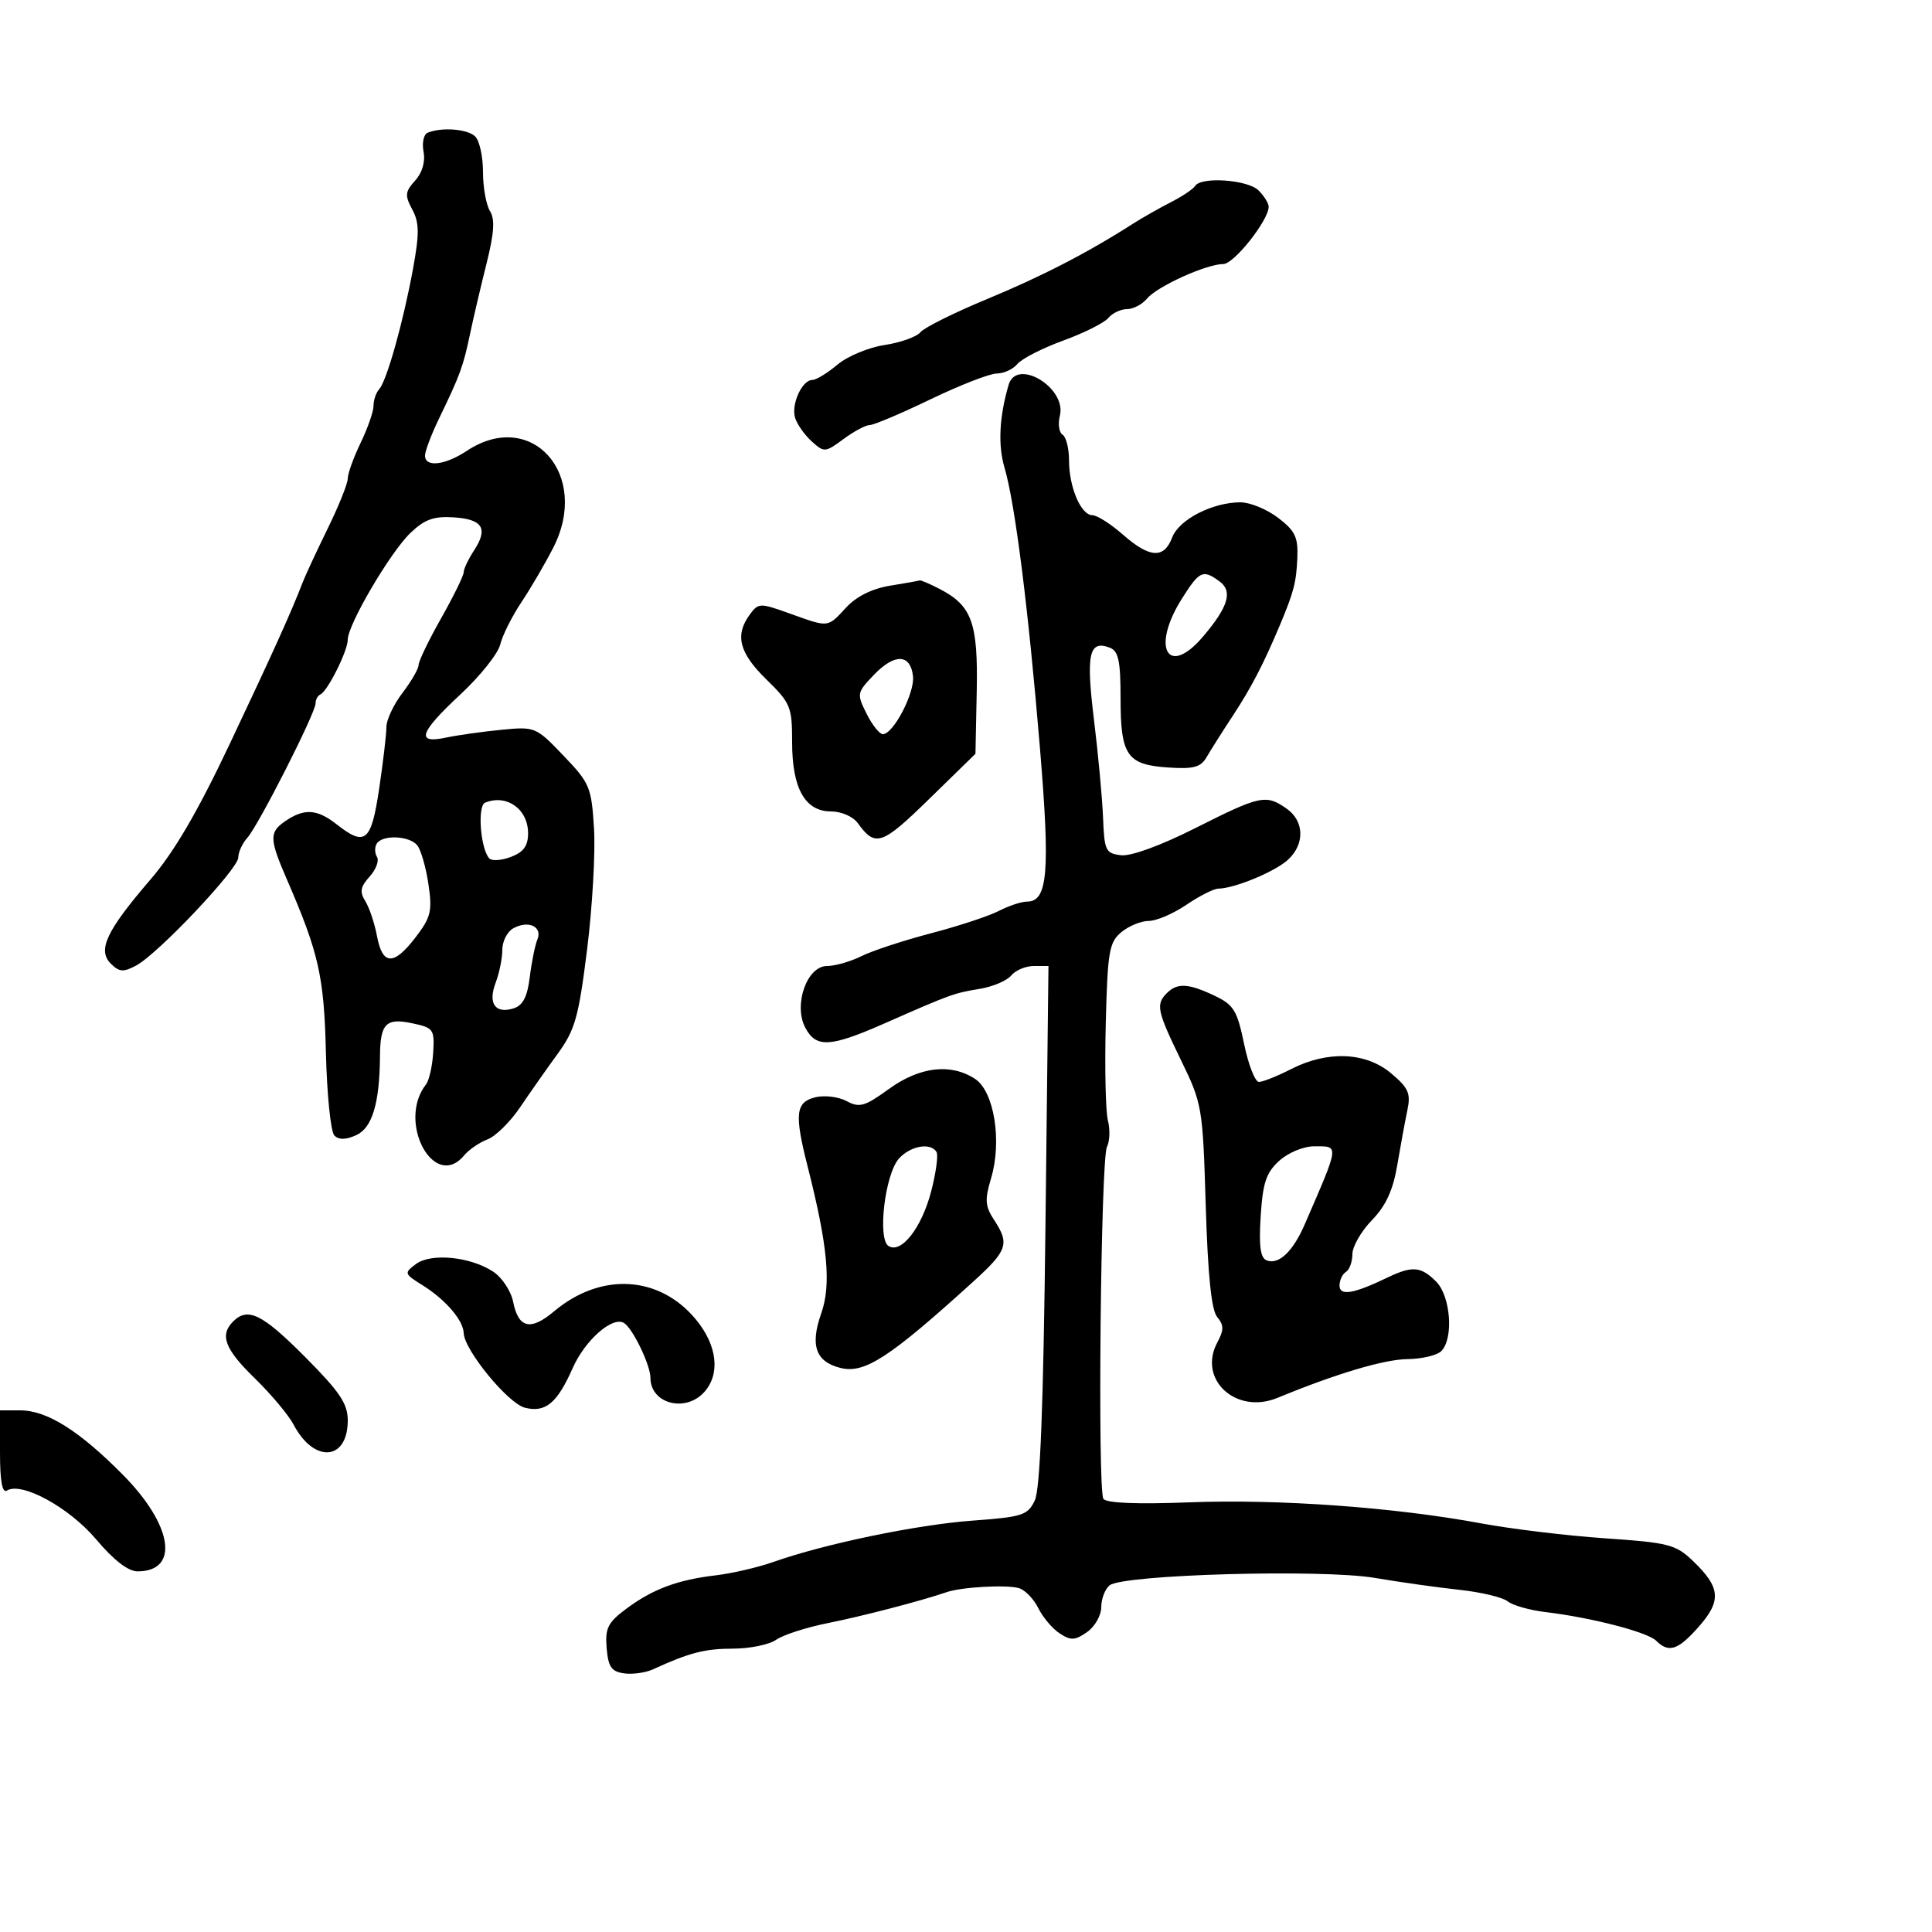 <svg xmlns="http://www.w3.org/2000/svg" width="300" height="300" viewBox="0 0 300 300" version="1.1">
	<path d="M 66.395 20.614 C 65.788 20.865, 65.506 22.195, 65.769 23.570 C 66.065 25.122, 65.569 26.819, 64.459 28.045 C 62.899 29.769, 62.843 30.338, 64.016 32.529 C 65.117 34.587, 65.137 36.254, 64.127 41.770 C 62.613 50.035, 60.042 59.174, 58.871 60.450 C 58.392 60.973, 58 62.125, 58 63.012 C 58 63.899, 57.100 66.487, 56 68.764 C 54.900 71.041, 54 73.537, 54 74.311 C 54 75.086, 52.591 78.595, 50.868 82.110 C 49.146 85.624, 47.392 89.400, 46.970 90.500 C 45.260 94.963, 42.433 101.224, 35.682 115.500 C 30.686 126.065, 27.037 132.304, 23.341 136.601 C 16.513 144.538, 15.104 147.532, 17.206 149.635 C 18.510 150.939, 19.156 150.988, 21.133 149.934 C 24.521 148.130, 37 134.931, 37 133.152 C 37 132.330, 37.637 130.947, 38.417 130.079 C 40.146 128.151, 49 110.708, 49 109.229 C 49 108.644, 49.337 108.017, 49.750 107.833 C 50.866 107.338, 54 101.067, 54 99.331 C 54 96.999, 60.594 85.764, 63.721 82.767 C 65.933 80.648, 67.348 80.136, 70.442 80.334 C 74.966 80.623, 75.844 82.062, 73.594 85.497 C 72.717 86.835, 72 88.352, 72 88.869 C 72 89.385, 70.425 92.594, 68.500 96 C 66.575 99.406, 65 102.669, 65 103.252 C 65 103.834, 63.875 105.786, 62.500 107.589 C 61.125 109.392, 60 111.778, 60 112.892 C 60 114.007, 59.495 118.312, 58.878 122.459 C 57.649 130.724, 56.723 131.501, 52.273 128 C 49.204 125.586, 47.183 125.483, 44.182 127.585 C 41.803 129.252, 41.844 130.320, 44.523 136.500 C 49.508 147.995, 50.321 151.591, 50.606 163.397 C 50.764 169.940, 51.355 175.755, 51.919 176.319 C 52.621 177.021, 53.699 177.003, 55.328 176.260 C 57.798 175.135, 58.949 171.296, 59.004 164 C 59.042 158.932, 59.927 158.029, 64.011 158.893 C 67.316 159.592, 67.488 159.832, 67.265 163.445 C 67.136 165.543, 66.635 167.763, 66.153 168.380 C 61.591 174.208, 67.416 185.023, 72.086 179.396 C 72.819 178.514, 74.444 177.402, 75.698 176.925 C 76.952 176.448, 79.220 174.218, 80.739 171.970 C 82.257 169.721, 84.887 165.978, 86.582 163.652 C 89.295 159.930, 89.844 157.987, 91.160 147.461 C 91.982 140.883, 92.468 132.429, 92.239 128.675 C 91.845 122.220, 91.588 121.605, 87.490 117.328 C 83.211 112.862, 83.091 112.812, 77.828 113.325 C 74.898 113.611, 71.037 114.156, 69.250 114.536 C 64.514 115.543, 65.113 113.769, 71.523 107.803 C 74.561 104.975, 77.329 101.501, 77.675 100.081 C 78.020 98.661, 79.503 95.700, 80.970 93.500 C 82.437 91.300, 84.664 87.486, 85.920 85.025 C 91.716 73.662, 82.519 63.365, 72.500 70 C 69.100 72.252, 66.001 72.609, 65.997 70.750 C 65.996 70.063, 66.974 67.475, 68.170 65 C 71.430 58.260, 71.928 56.906, 72.956 52 C 73.474 49.525, 74.632 44.575, 75.530 41 C 76.735 36.196, 76.879 34.047, 76.081 32.764 C 75.486 31.809, 75 29.086, 75 26.714 C 75 24.341, 74.460 21.860, 73.800 21.200 C 72.626 20.026, 68.593 19.707, 66.395 20.614 M 185.575 28.878 C 185.277 29.362, 183.563 30.507, 181.766 31.423 C 179.970 32.339, 177.302 33.857, 175.838 34.795 C 168.910 39.233, 161.722 42.941, 153.263 46.441 C 148.183 48.543, 143.534 50.857, 142.932 51.582 C 142.329 52.308, 139.816 53.205, 137.347 53.575 C 134.878 53.945, 131.588 55.317, 130.035 56.624 C 128.482 57.931, 126.730 59, 126.141 59 C 124.535 59, 122.808 62.820, 123.470 64.906 C 123.790 65.913, 124.949 67.549, 126.046 68.541 C 127.974 70.286, 128.138 70.274, 130.980 68.173 C 132.596 66.978, 134.432 66, 135.058 66 C 135.684 66, 139.933 64.200, 144.500 62 C 149.067 59.800, 153.692 58, 154.779 58 C 155.866 58, 157.310 57.331, 157.989 56.513 C 158.668 55.695, 161.866 54.063, 165.096 52.885 C 168.325 51.707, 171.480 50.126, 172.106 49.372 C 172.733 48.617, 174.035 48, 175 48 C 175.965 48, 177.366 47.264, 178.113 46.363 C 179.688 44.466, 187.337 41, 189.950 41 C 191.616 41, 197 34.198, 197 32.093 C 197 31.570, 196.293 30.436, 195.429 29.571 C 193.755 27.898, 186.497 27.387, 185.575 28.878 M 156.621 59.750 C 155.165 64.704, 154.945 69.115, 155.979 72.611 C 157.616 78.150, 159.688 94.540, 161.482 116.146 C 163.084 135.438, 162.700 140, 159.475 140 C 158.609 140, 156.643 140.651, 155.105 141.446 C 153.567 142.241, 148.819 143.806, 144.554 144.923 C 140.288 146.040, 135.424 147.640, 133.745 148.477 C 132.066 149.315, 129.672 150, 128.424 150 C 125.291 150, 123.163 156.068, 125.057 159.606 C 126.742 162.755, 128.915 162.628, 137.420 158.882 C 147.620 154.389, 148.127 154.205, 152.150 153.546 C 154.157 153.216, 156.349 152.284, 157.022 151.474 C 157.695 150.663, 159.271 150, 160.525 150 L 162.805 150 162.340 190.243 C 162.014 218.556, 161.521 231.230, 160.679 232.993 C 159.581 235.293, 158.779 235.552, 150.991 236.123 C 142.363 236.757, 128.053 239.726, 120.134 242.526 C 117.733 243.375, 113.683 244.317, 111.134 244.618 C 105.173 245.322, 101.310 246.772, 97.199 249.846 C 94.380 251.955, 93.942 252.840, 94.199 255.908 C 94.444 258.833, 94.946 259.563, 96.899 259.839 C 98.219 260.026, 100.244 259.744, 101.399 259.214 C 107.023 256.631, 109.464 256, 113.825 256 C 116.426 256, 119.443 255.379, 120.527 254.621 C 121.612 253.863, 125.200 252.703, 128.500 252.044 C 133.902 250.966, 143.058 248.583, 147 247.228 C 149.333 246.427, 156.310 246.041, 158.224 246.608 C 159.172 246.888, 160.522 248.283, 161.224 249.707 C 161.926 251.131, 163.421 252.898, 164.546 253.635 C 166.280 254.769, 166.929 254.738, 168.796 253.430 C 170.008 252.581, 171 250.842, 171 249.566 C 171 248.289, 171.579 246.765, 172.286 246.178 C 174.319 244.490, 205.278 243.620, 213.500 245.019 C 217.350 245.674, 223.249 246.505, 226.609 246.866 C 229.970 247.227, 233.345 248.031, 234.109 248.654 C 234.874 249.276, 237.525 250.028, 240 250.324 C 247.113 251.174, 255.834 253.434, 257.174 254.774 C 259.125 256.725, 260.584 256.238, 263.817 252.555 C 267.338 248.545, 267.151 246.477, 262.899 242.403 C 260.205 239.822, 259.145 239.548, 249.239 238.868 C 243.333 238.463, 234.675 237.420, 230 236.550 C 216.554 234.050, 198.587 232.752, 184.737 233.281 C 176.486 233.596, 171.748 233.402, 171.334 232.731 C 170.411 231.237, 170.926 180.028, 171.883 178.109 C 172.325 177.224, 172.394 175.375, 172.037 174 C 171.679 172.625, 171.529 165.875, 171.701 159 C 171.985 147.730, 172.223 146.328, 174.119 144.750 C 175.275 143.787, 177.192 143, 178.379 143 C 179.565 143, 182.191 141.875, 184.215 140.500 C 186.238 139.125, 188.480 137.993, 189.197 137.985 C 191.684 137.956, 197.926 135.377, 199.957 133.539 C 202.637 131.114, 202.556 127.503, 199.777 125.557 C 196.581 123.317, 195.686 123.508, 185.687 128.550 C 180.253 131.291, 175.638 132.981, 174.082 132.800 C 171.686 132.522, 171.484 132.103, 171.283 127 C 171.164 123.975, 170.527 117.097, 169.867 111.716 C 168.618 101.527, 169.103 99.335, 172.333 100.574 C 173.676 101.089, 174 102.616, 174 108.416 C 174 117.308, 174.988 118.750, 181.373 119.175 C 185.361 119.441, 186.451 119.146, 187.373 117.550 C 187.993 116.477, 189.850 113.545, 191.500 111.034 C 194.301 106.773, 196.231 103.047, 198.769 97 C 200.895 91.936, 201.288 90.418, 201.449 86.654 C 201.587 83.417, 201.114 82.426, 198.462 80.404 C 196.729 79.082, 194.102 78, 192.623 78 C 188.273 78, 183.075 80.672, 182.018 83.452 C 180.745 86.801, 178.527 86.670, 174.347 83 C 172.468 81.350, 170.343 80, 169.626 80 C 167.856 80, 166 75.654, 166 71.512 C 166 69.645, 165.548 67.839, 164.996 67.498 C 164.444 67.157, 164.255 65.831, 164.576 64.552 C 165.664 60.220, 157.866 55.512, 156.621 59.750 M 183.513 92.980 C 178.701 100.602, 181.340 105.284, 186.815 98.838 C 190.743 94.212, 191.458 91.808, 189.360 90.274 C 186.778 88.386, 186.262 88.625, 183.513 92.980 M 138.190 90.950 C 135.426 91.399, 132.990 92.610, 131.399 94.325 C 128.457 97.499, 128.769 97.465, 122.656 95.274 C 117.965 93.592, 117.767 93.598, 116.406 95.460 C 114.079 98.641, 114.789 101.388, 119 105.500 C 122.763 109.174, 123 109.752, 123 115.238 C 123 122.436, 125.006 126, 129.058 126 C 130.641 126, 132.462 126.798, 133.193 127.811 C 135.921 131.592, 136.918 131.257, 144.252 124.094 L 151.468 117.048 151.666 107.384 C 151.884 96.705, 150.922 94.045, 145.901 91.449 C 144.360 90.652, 142.964 90.056, 142.800 90.125 C 142.635 90.194, 140.560 90.565, 138.190 90.950 M 135.704 104.787 C 133.051 107.556, 133.018 107.729, 134.560 110.819 C 135.432 112.569, 136.570 114, 137.088 114 C 138.723 114, 142.053 107.607, 141.771 105.009 C 141.392 101.521, 138.919 101.431, 135.704 104.787 M 75.322 124.638 C 74.104 125.135, 74.599 131.763, 75.967 133.287 C 76.356 133.720, 77.873 133.619, 79.337 133.062 C 81.301 132.315, 82 131.350, 82 129.385 C 82 125.632, 78.677 123.270, 75.322 124.638 M 58.500 131 C 58.160 131.550, 58.178 132.478, 58.539 133.063 C 58.900 133.648, 58.384 135.023, 57.392 136.119 C 55.958 137.704, 55.822 138.485, 56.726 139.933 C 57.351 140.934, 58.169 143.384, 58.543 145.377 C 59.398 149.937, 61.155 149.975, 64.563 145.506 C 66.920 142.416, 67.147 141.460, 66.521 137.256 C 66.131 134.640, 65.350 131.938, 64.784 131.250 C 63.554 129.756, 59.372 129.589, 58.500 131 M 79.690 144.154 C 78.760 144.674, 78 146.173, 78 147.485 C 78 148.796, 77.533 151.097, 76.963 152.598 C 75.735 155.828, 76.905 157.482, 79.772 156.572 C 81.198 156.120, 81.889 154.774, 82.263 151.723 C 82.547 149.400, 83.080 146.771, 83.447 145.879 C 84.272 143.877, 82.027 142.846, 79.690 144.154 M 181.200 154.200 C 179.444 155.956, 179.653 156.957, 183.376 164.607 C 186.678 171.392, 186.763 171.888, 187.227 187.240 C 187.554 198.034, 188.108 203.425, 189.002 204.502 C 190.060 205.777, 190.064 206.512, 189.023 208.457 C 185.946 214.206, 191.933 219.712, 198.374 217.056 C 207.465 213.307, 214.937 211.080, 218.550 211.042 C 220.778 211.019, 223.140 210.460, 223.800 209.800 C 225.752 207.848, 225.264 201.264, 223 199 C 220.632 196.632, 219.292 196.526, 215.404 198.398 C 210.168 200.918, 208 201.278, 208 199.626 C 208 198.797, 208.450 197.840, 209 197.500 C 209.550 197.160, 210 195.917, 210 194.739 C 210 193.560, 211.361 191.191, 213.023 189.476 C 215.197 187.233, 216.305 184.831, 216.964 180.928 C 217.469 177.943, 218.174 174.112, 218.532 172.416 C 219.089 169.781, 218.722 168.944, 216.015 166.666 C 212.089 163.362, 206.172 163.108, 200.500 166 C 198.342 167.100, 196.087 168, 195.489 168 C 194.890 168, 193.852 165.348, 193.183 162.106 C 192.105 156.890, 191.576 156.027, 188.581 154.606 C 184.540 152.688, 182.807 152.593, 181.200 154.200 M 138.021 169.100 C 134.264 171.821, 133.462 172.050, 131.448 170.972 C 130.183 170.295, 127.998 170.035, 126.577 170.391 C 123.546 171.152, 123.341 172.987, 125.387 181.040 C 128.542 193.454, 129.101 199.463, 127.518 203.950 C 125.768 208.909, 126.660 211.447, 130.490 212.408 C 134.235 213.348, 138.064 210.864, 151.089 199.043 C 156.461 194.169, 156.804 193.157, 154.355 189.419 C 152.965 187.298, 152.893 186.300, 153.891 182.968 C 155.617 177.210, 154.374 169.475, 151.411 167.534 C 147.640 165.063, 142.815 165.627, 138.021 169.100 M 139.593 179.897 C 137.423 182.295, 136.219 192.400, 137.975 193.485 C 139.962 194.713, 143.125 190.646, 144.598 184.971 C 145.344 182.092, 145.714 179.346, 145.419 178.868 C 144.493 177.371, 141.382 177.920, 139.593 179.897 M 198.635 180.250 C 196.610 182.089, 196.085 183.660, 195.758 188.850 C 195.464 193.512, 195.712 195.336, 196.692 195.712 C 198.564 196.431, 200.770 194.341, 202.602 190.112 C 208.048 177.541, 207.993 178, 204.056 178 C 202.403 178, 200.025 178.987, 198.635 180.250 M 64.577 196.287 C 62.721 197.676, 62.756 197.791, 65.577 199.549 C 69.170 201.789, 71.940 205.001, 72.003 207 C 72.085 209.635, 78.891 217.935, 81.508 218.591 C 84.700 219.393, 86.512 217.892, 88.918 212.452 C 90.846 208.093, 95.116 204.336, 96.893 205.434 C 98.259 206.278, 101 211.964, 101 213.954 C 101 217.958, 106.424 219.399, 109.345 216.171 C 111.884 213.366, 111.385 208.923, 108.081 204.915 C 102.410 198.034, 93.309 197.503, 86.030 203.628 C 82.382 206.698, 80.501 206.255, 79.676 202.131 C 79.342 200.459, 77.945 198.355, 76.572 197.455 C 73.014 195.124, 66.923 194.531, 64.577 196.287 M 36.200 205.200 C 34.075 207.325, 34.901 209.487, 39.580 214.042 C 42.099 216.494, 44.804 219.724, 45.591 221.220 C 48.761 227.252, 54 226.841, 54 220.561 C 54 217.958, 52.768 216.128, 47.350 210.683 C 40.724 204.025, 38.479 202.921, 36.200 205.200 M -0 225.559 C -0 229.989, 0.350 231.902, 1.077 231.453 C 3.365 230.038, 10.758 234.084, 14.932 239.034 C 17.656 242.265, 19.902 244, 21.360 244 C 27.916 244, 26.831 236.835, 19.092 229.014 C 12.287 222.137, 7.288 219, 3.132 219 L 0 219 -0 225.559" stroke="none" fill="black" fill-rule="evenodd"/>
</svg>